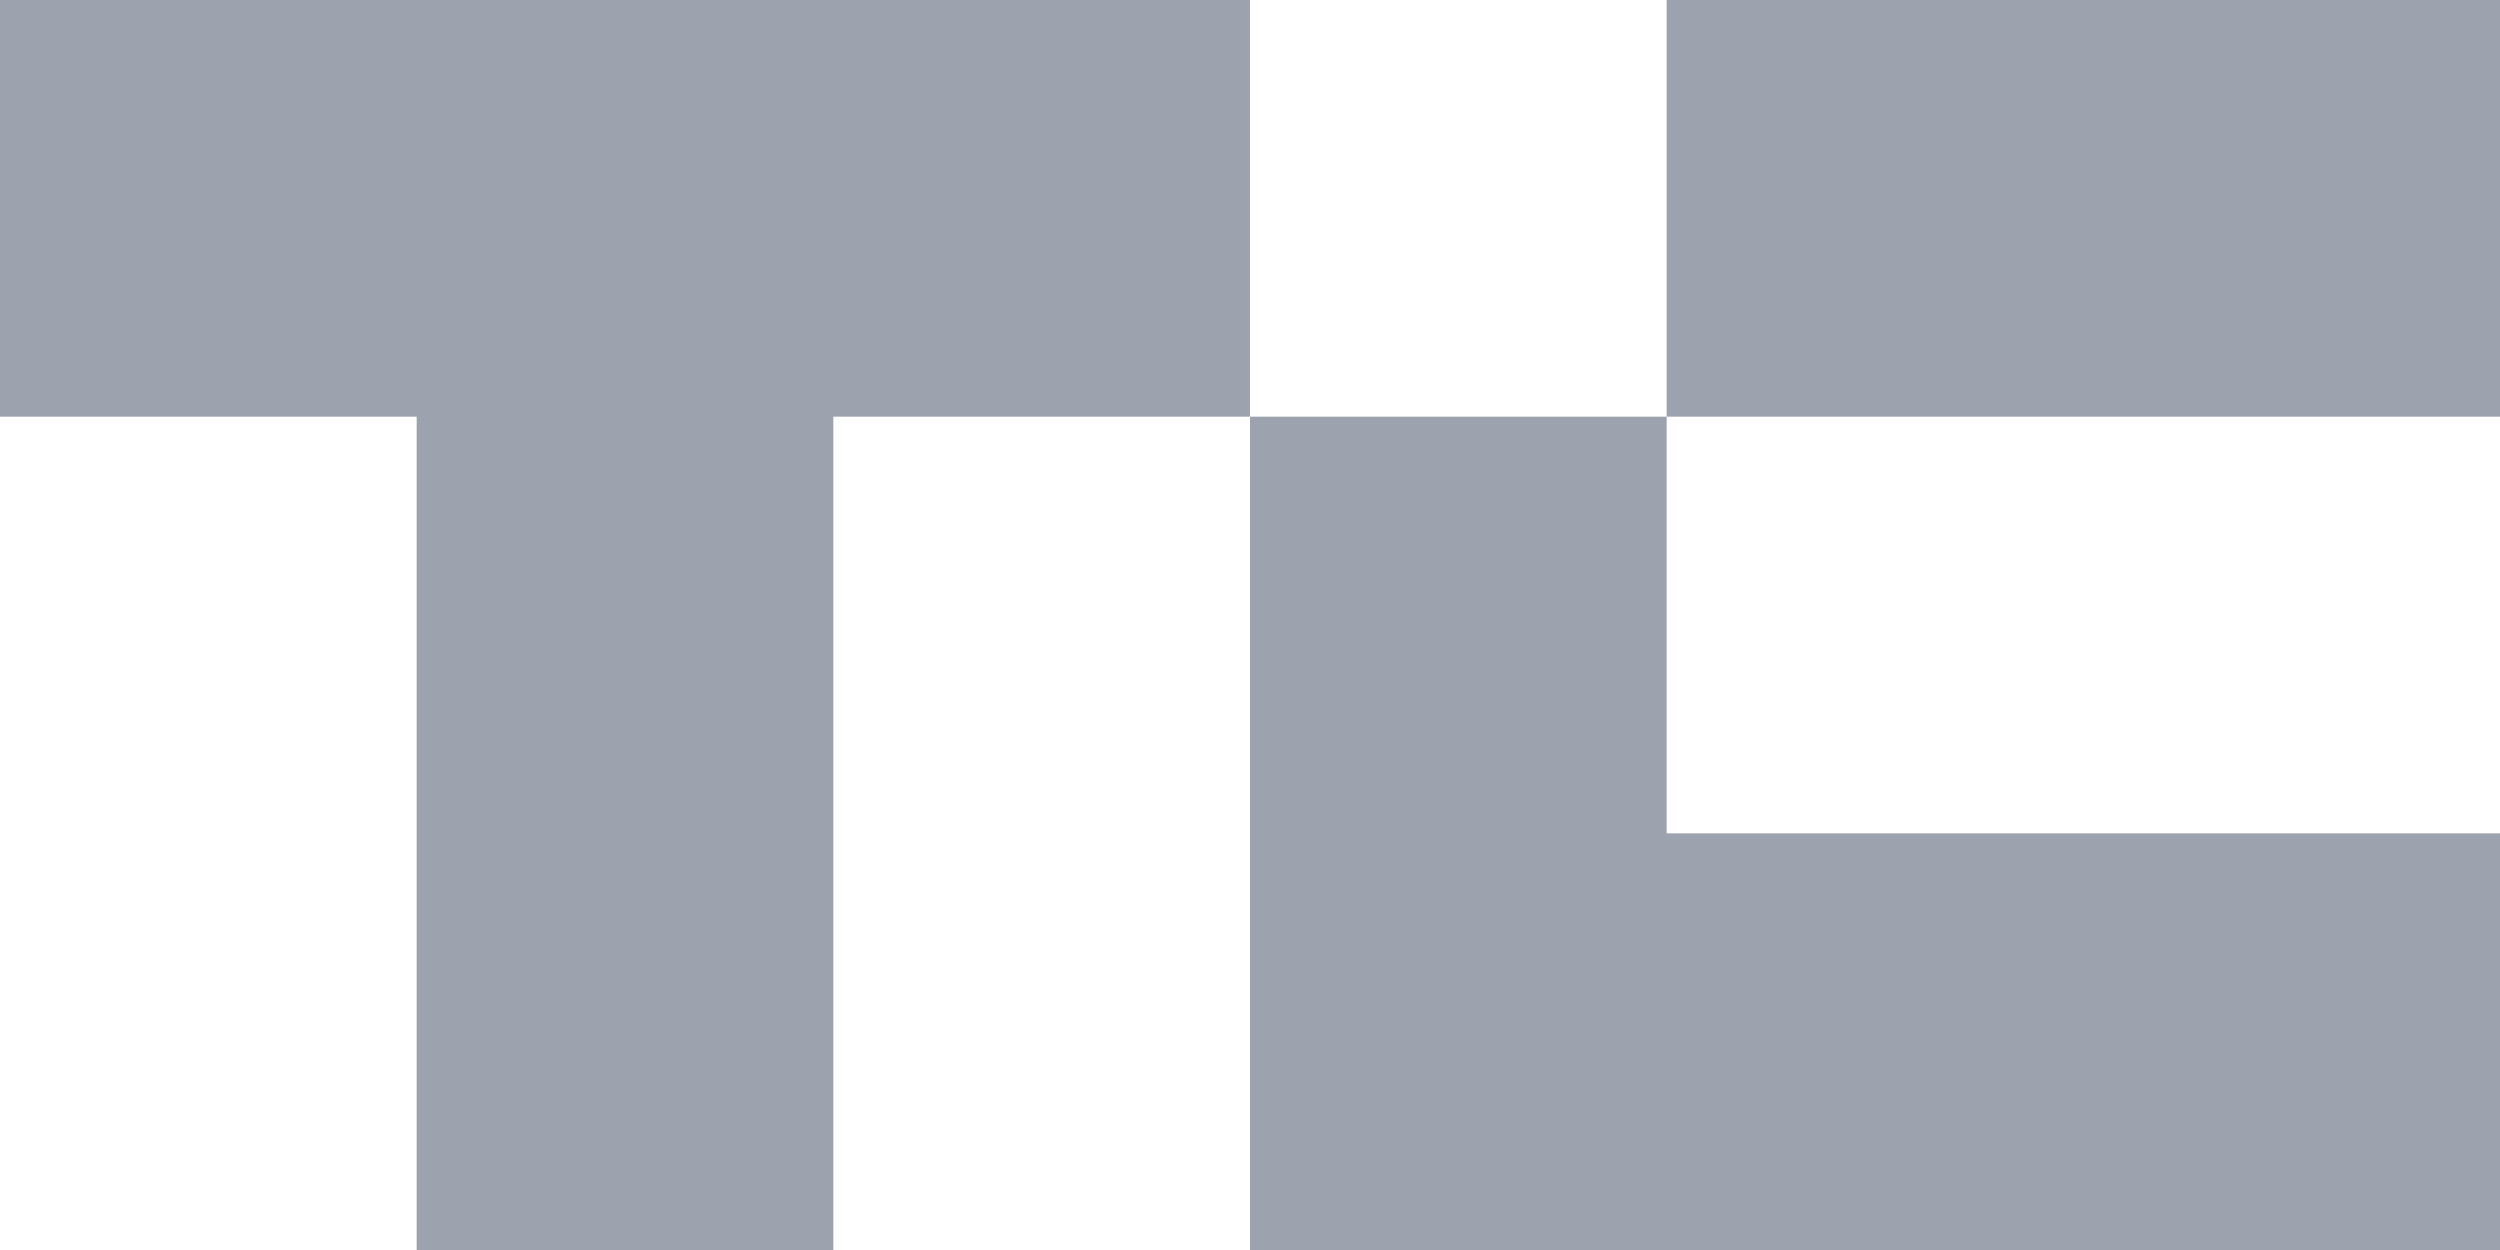 <svg width="180" height="90" viewBox="0 0 180 90" fill="none" xmlns="http://www.w3.org/2000/svg">
<path d="M90 0V30H60V90H30V30H0V0H90Z" fill="#9CA3AF"/>
<path d="M180 0H120V30H180V0Z" fill="#9CA3AF"/>
<path d="M180 60V90H90V30H120V60H180Z" fill="#9CA3AF"/>
</svg>
